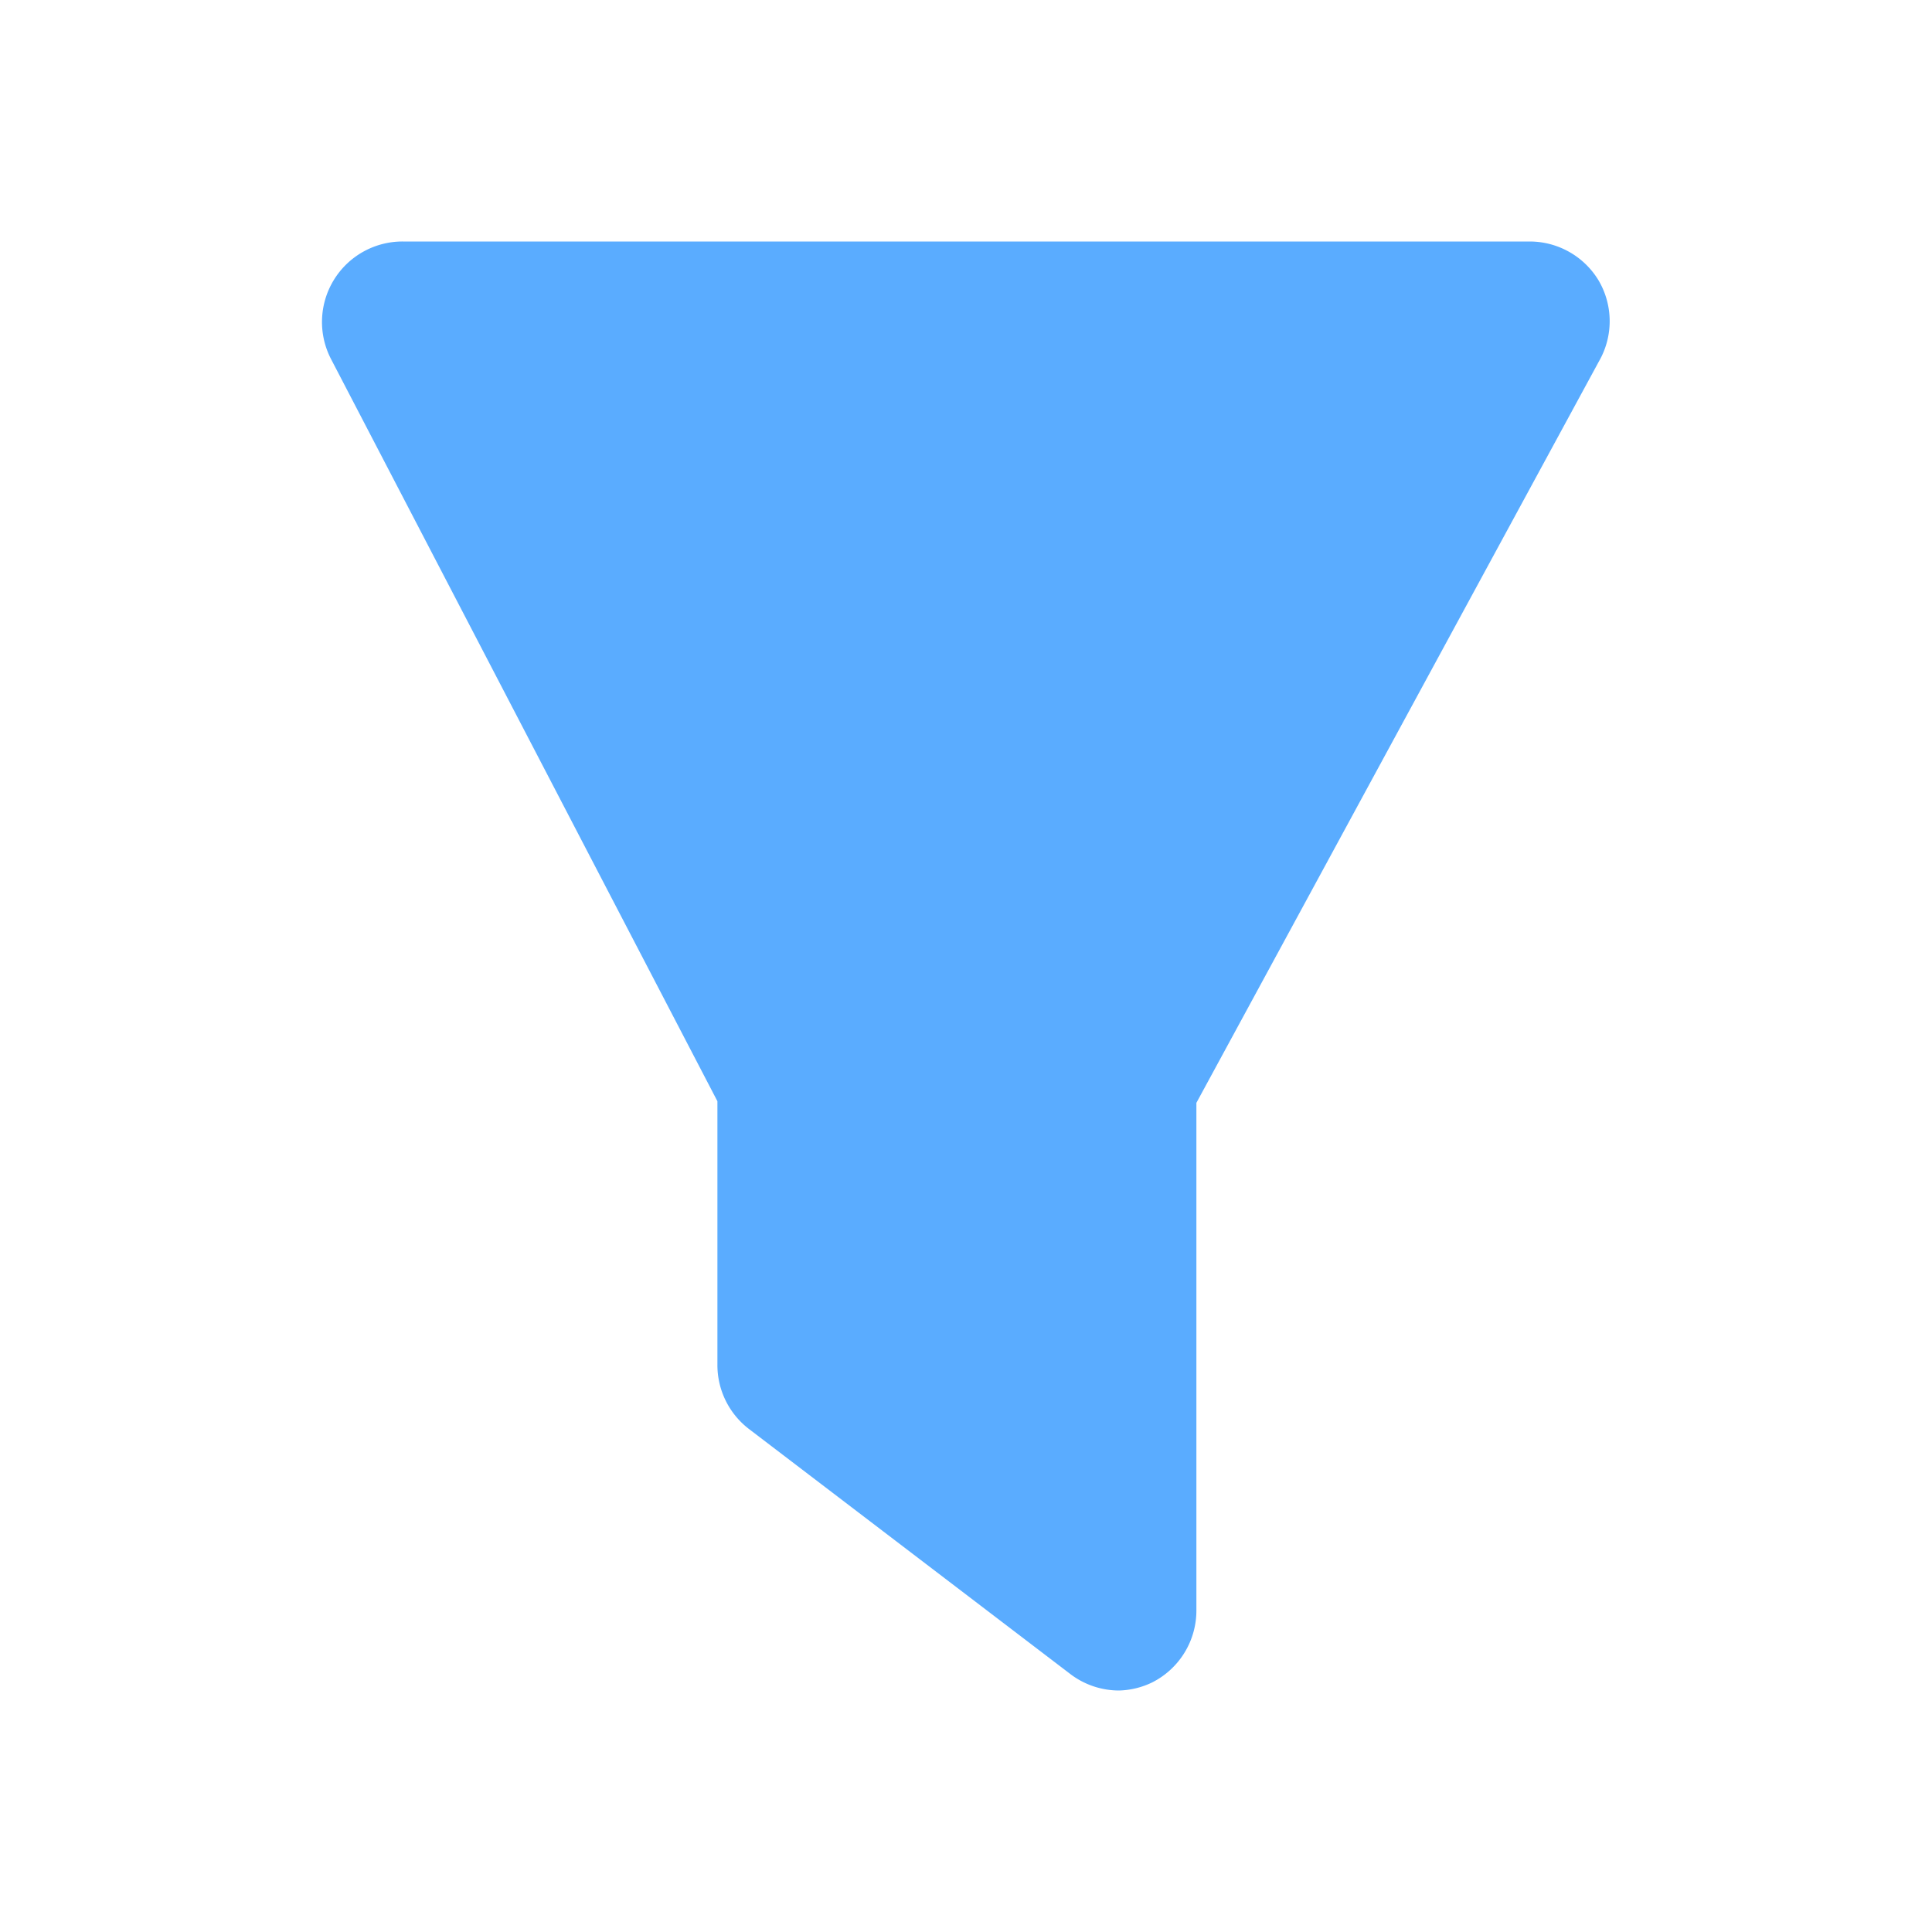 <svg width="24" height="24" viewBox="0 0 24 24" xmlns="http://www.w3.org/2000/svg">
    <path d="M13.902 21a1 1 0 0 1-.6-.2l-4-3.05a1 1 0 0 1-.39-.8v-3.27l-4.8-9.22A1 1 0 0 1 5.002 3h14a1 1 0 0 1 .86.49 1 1 0 0 1 0 1l-5 9.21V20a1 1 0 0 1-.55.9 1 1 0 0 1-.41.1z" fill="#5AACFF" fill-rule="evenodd"/>
</svg>
